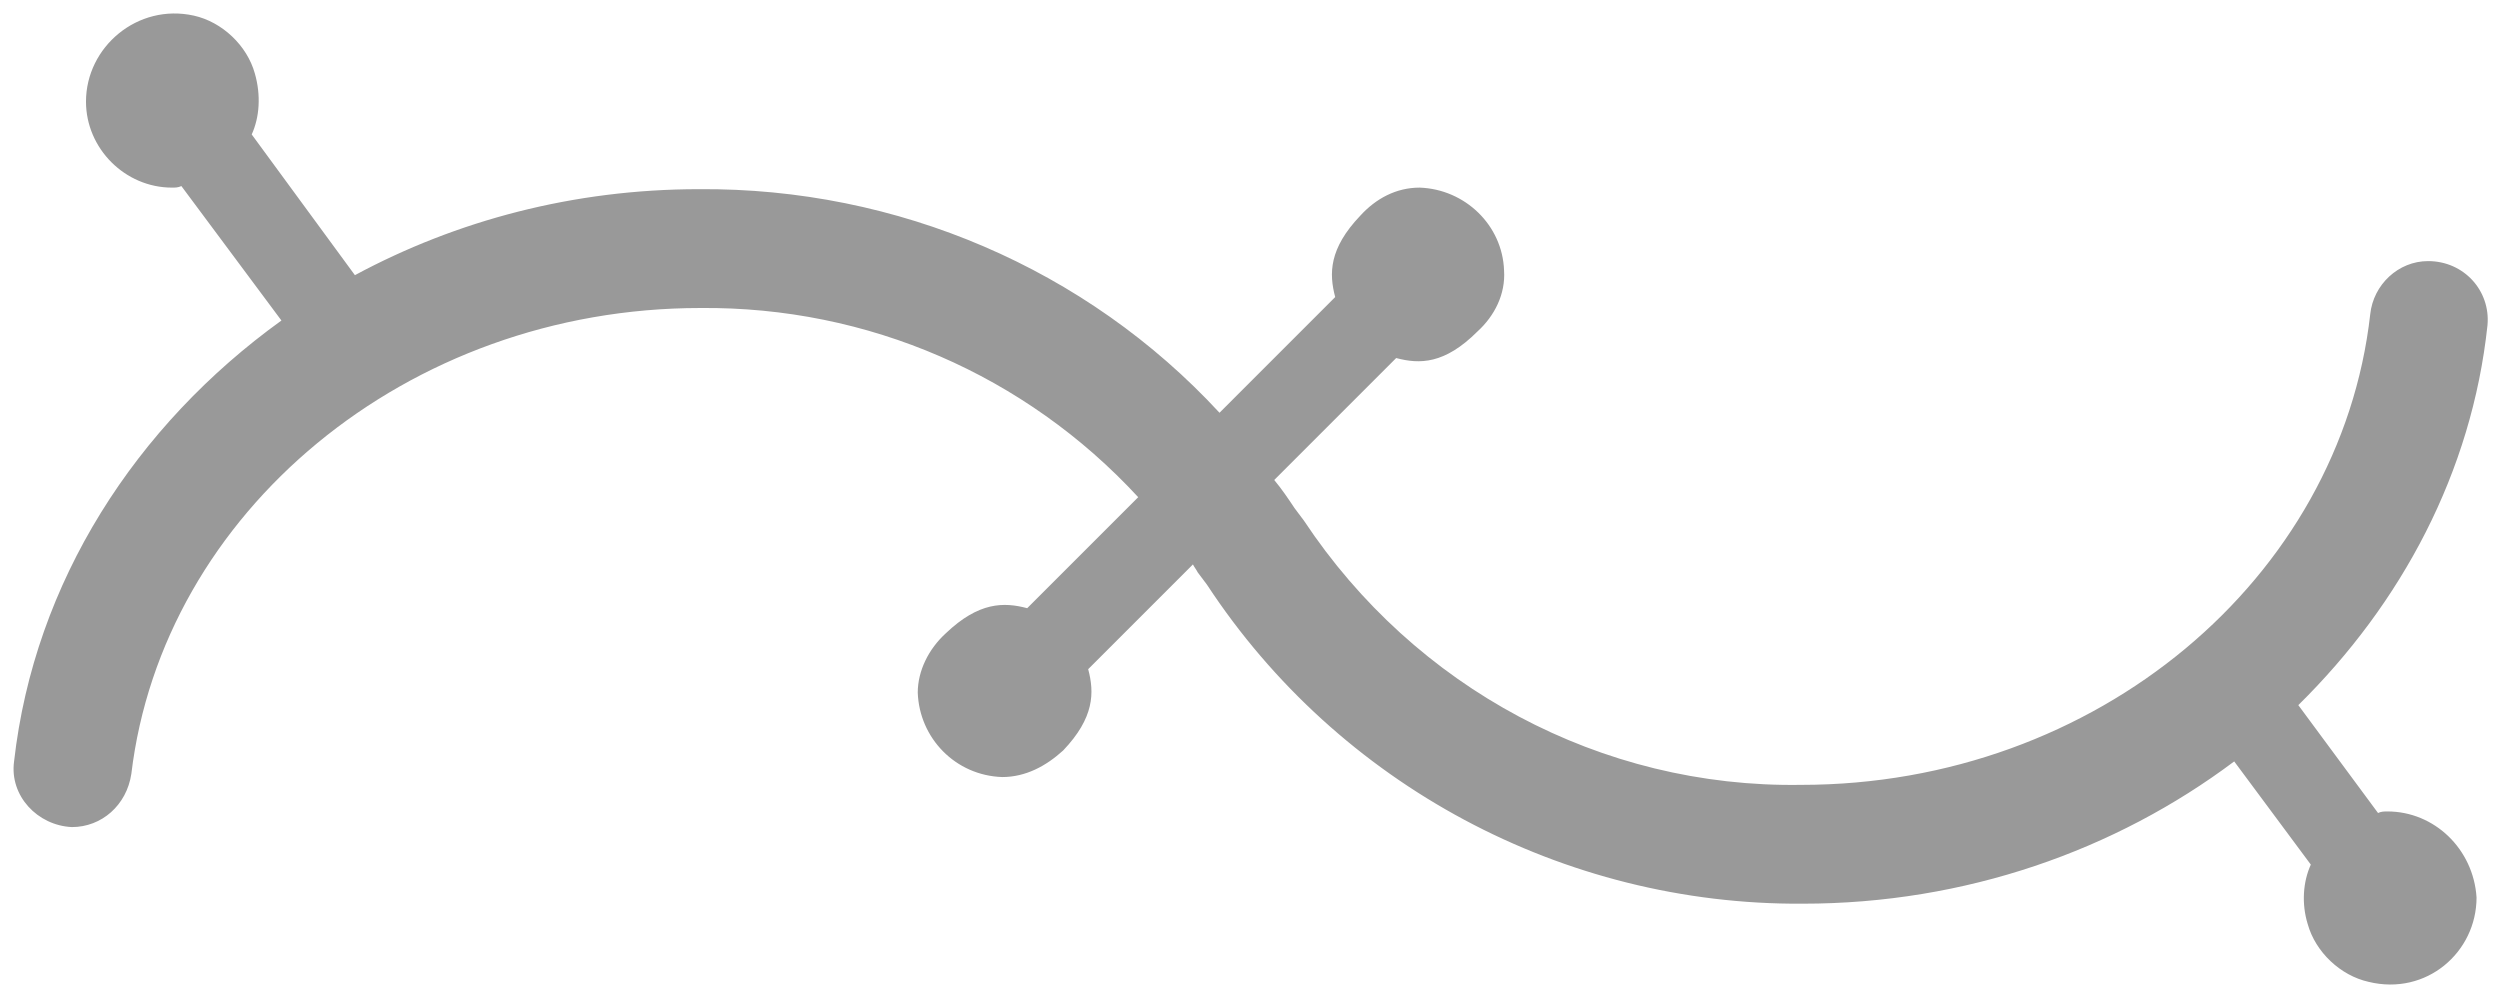 <?xml version="1.0" encoding="utf-8"?>
<!-- Generator: Adobe Illustrator 26.3.1, SVG Export Plug-In . SVG Version: 6.00 Build 0)  -->
<svg version="1.1" id="Capa_1" xmlns="http://www.w3.org/2000/svg" xmlns:xlink="http://www.w3.org/1999/xlink" x="0px" y="0px"
	 viewBox="0 0 159.9 63.8" style="enable-background:new 0 0 159.9 63.8;" xml:space="preserve">
<style type="text/css">
	.st0{opacity:0.4;fill:#010202;}
</style>
<path class="st0" d="M152.7,51.9c-0.2,0-0.4,0-0.6,0.1l-5.1-6.9c6.6-6.5,11.1-14.9,12.1-24.3c0.2-2.2-1.5-4.1-3.8-4.1h0
	c-1.9,0-3.5,1.5-3.7,3.4c-1.9,16.9-17.5,30.1-36.4,30.1c-12.8,0.2-24.7-6.2-31.8-16.9l-0.6-0.8c-0.4-0.6-0.8-1.2-1.3-1.8l7.8-7.8
	c1.5,0.4,3.1,0.4,5.2-1.7c1.1-1,1.8-2.4,1.7-3.9c-0.1-2.9-2.5-5.2-5.4-5.3c-1.5,0-2.8,0.7-3.8,1.8c-2,2.1-2,3.7-1.6,5.2L78,26.4
	C69.5,17.2,57.4,12,44.7,12.1c-8,0-15.5,2-22,5.5l-6.6-9c0.5-1.1,0.6-2.5,0.2-3.9c-0.5-1.8-2.1-3.3-3.9-3.7C8.8,0.2,5.5,3,5.5,6.5
	C5.5,9.5,8,12,11,12c0.2,0,0.4,0,0.6-0.1l6.4,8.6C8.7,27.2,2.2,37.2,0.9,48.7c-0.3,2.2,1.5,4.1,3.7,4.2h0c1.9,0,3.5-1.4,3.8-3.4
	c2-16.7,17.6-29.8,36.4-29.8c10.7-0.1,20.8,4.3,28,12.1l-7.1,7.1c-1.5-0.4-3.1-0.4-5.2,1.6c-1.1,1-1.8,2.4-1.8,3.8
	c0.1,2.9,2.4,5.3,5.4,5.4c1.5,0,2.8-0.7,3.9-1.7c2-2.1,2-3.7,1.6-5.2l6.7-6.7c0.1,0.2,0.2,0.3,0.3,0.5l0.6,0.8
	c8.4,12.8,22.8,20.5,38.1,20.4c10.4,0,20-3.4,27.6-9.1l4.9,6.6c-0.5,1.1-0.6,2.5-0.2,3.8c0.5,1.8,2.1,3.3,3.9,3.7
	c3.7,0.9,6.9-1.9,6.9-5.4C158.2,54.3,155.7,51.9,152.7,51.9z"/>
</svg>
